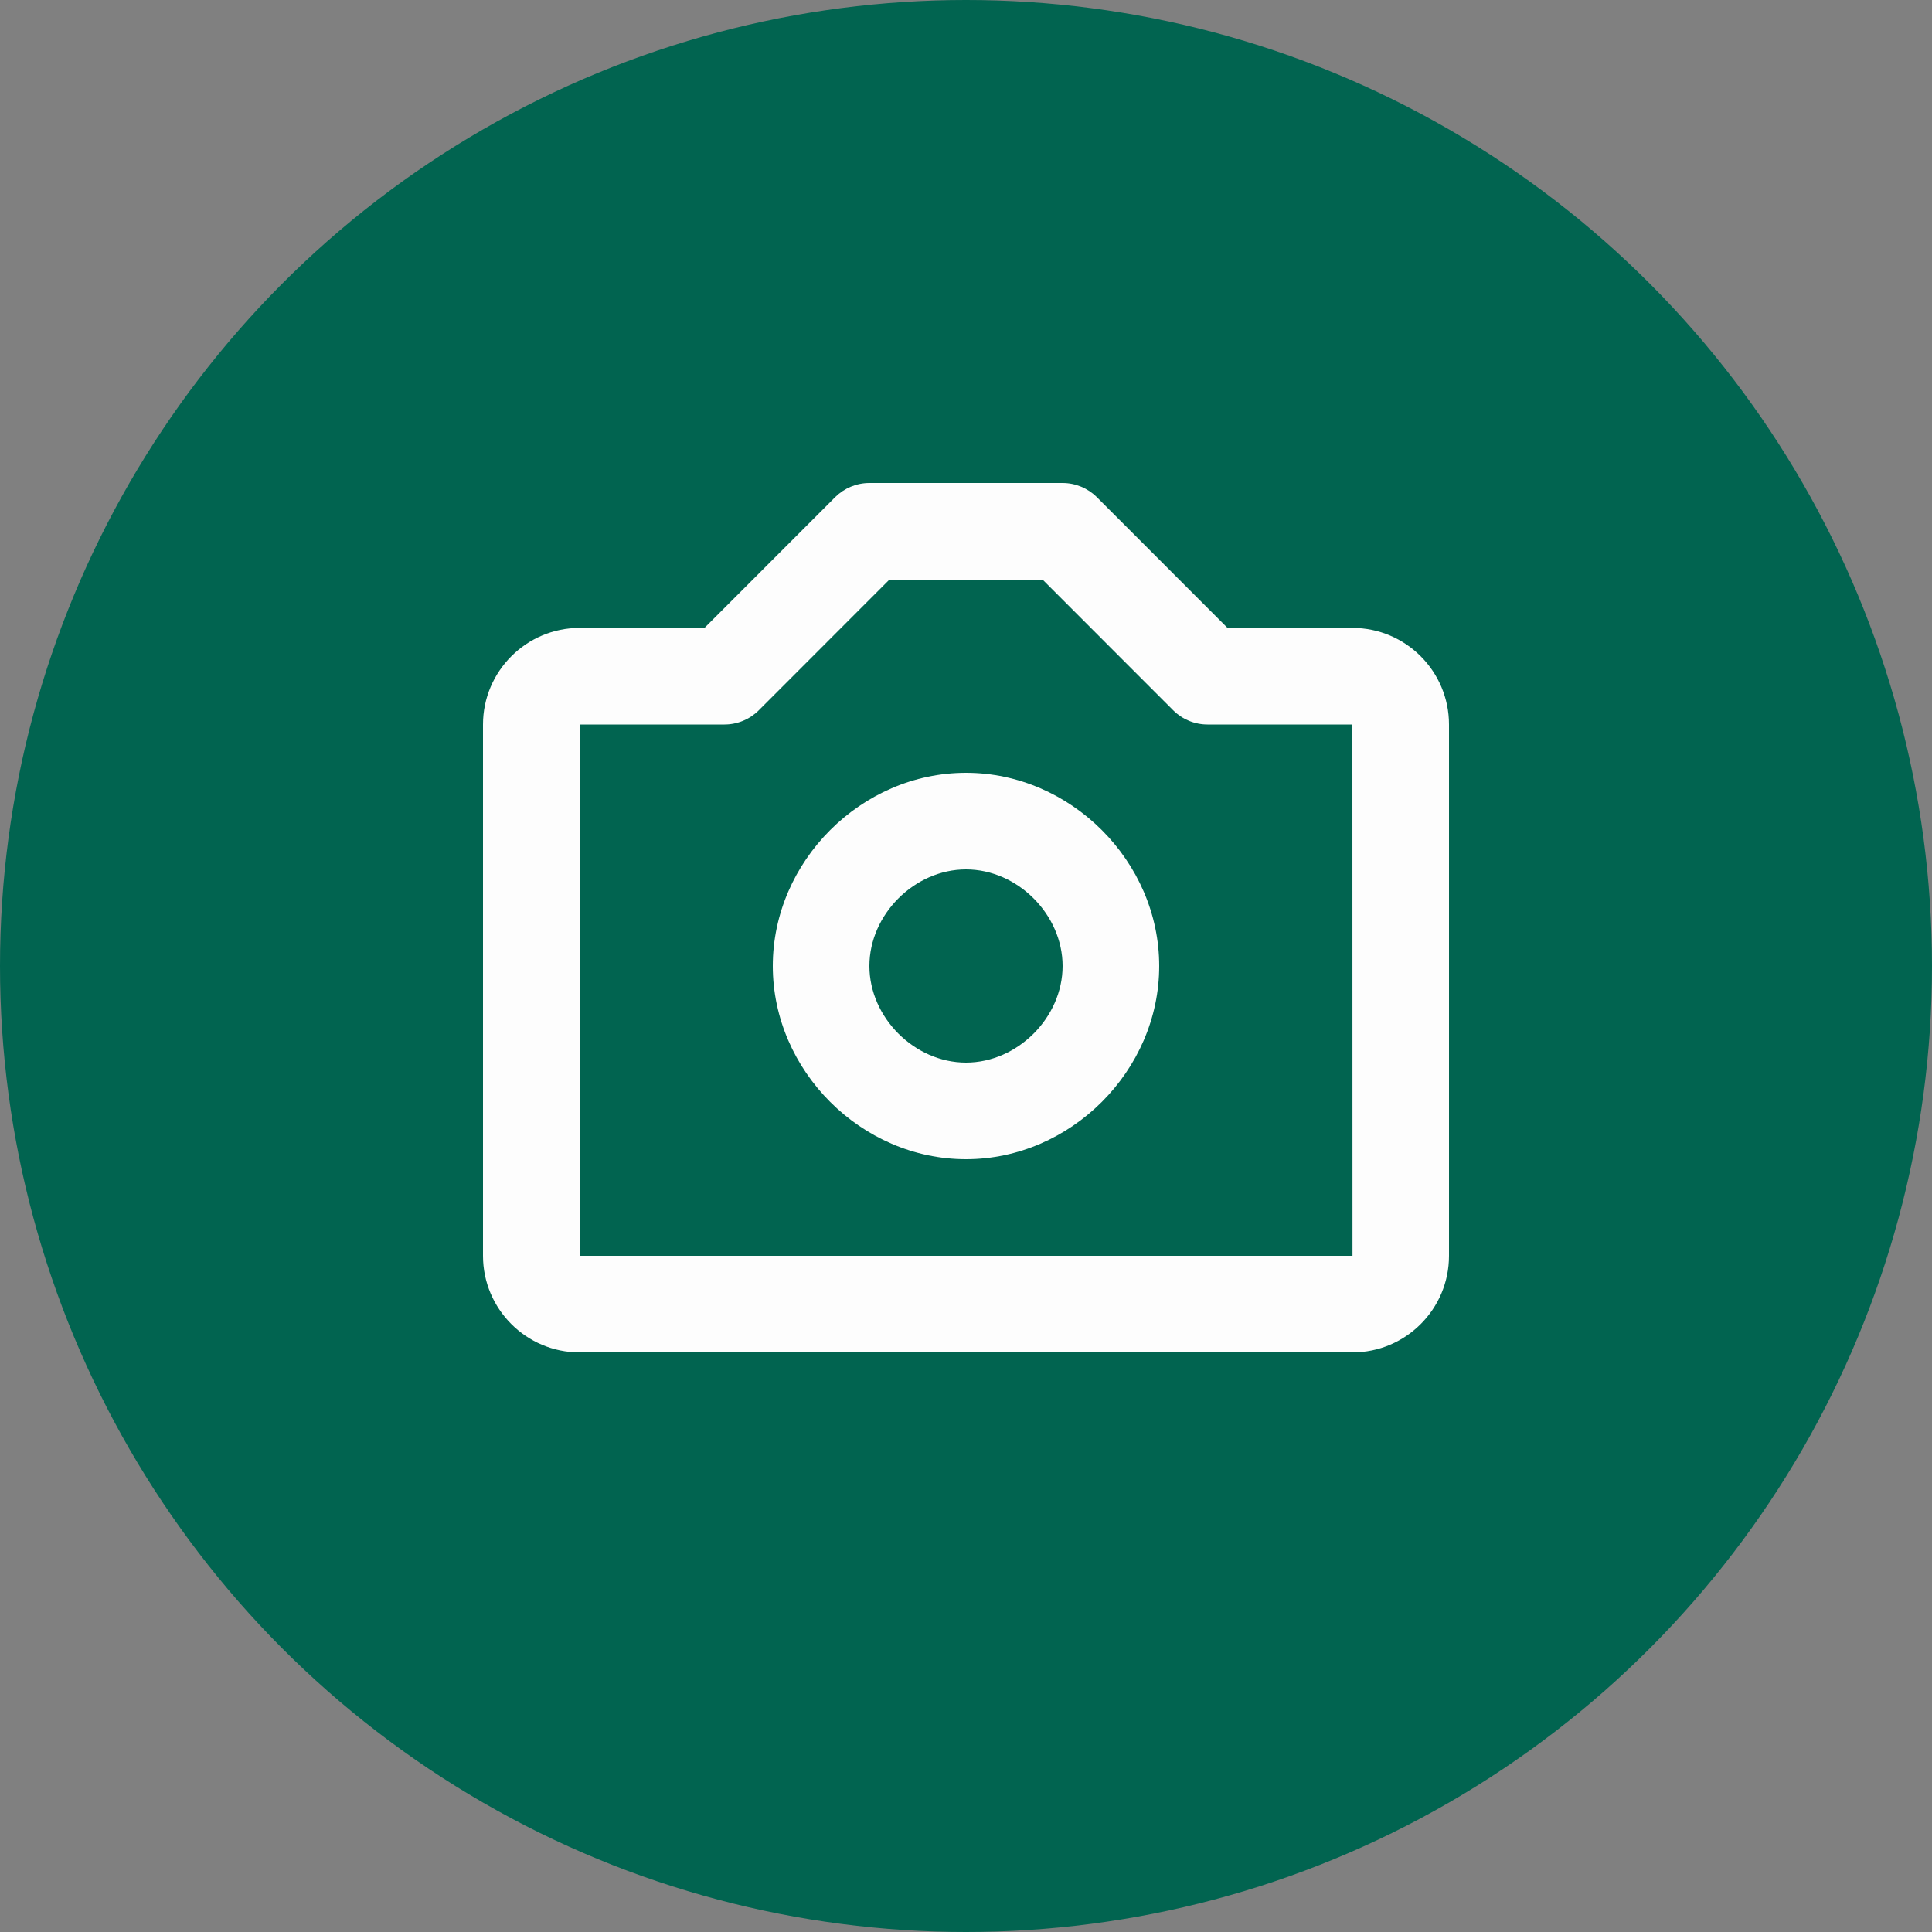 <svg width="20" height="20" viewBox="0 0 20 20" fill="none" xmlns="http://www.w3.org/2000/svg">
<rect x="0" y="0" width="20" height="20" fill="#808080" stroke="none"/>
<circle cx="10" cy="10" r="10" fill="#016450"/>
<path d="M10 8C8.916 8 8 8.916 8 10C8 11.084 8.916 12 10 12C11.084 12 12 11.084 12 10C12 8.916 11.084 8 10 8ZM10 11C9.467 11 9 10.533 9 10C9 9.467 9.467 9 10 9C10.533 9 11 9.467 11 10C11 10.533 10.533 11 10 11Z" fill="#FDFDFD"/>
<path d="M14 6.5H12.707L11.354 5.146C11.26 5.053 11.133 5 11 5H9C8.867 5 8.74 5.053 8.646 5.146L7.293 6.5H6C5.449 6.5 5 6.949 5 7.5V13C5 13.552 5.449 14 6 14H14C14.552 14 15 13.552 15 13V7.5C15 6.949 14.552 6.5 14 6.5ZM6 13V7.5H7.5C7.633 7.5 7.76 7.447 7.854 7.354L9.207 6H10.793L12.146 7.354C12.24 7.447 12.367 7.5 12.5 7.5H14L14.001 13H6Z" fill="#FDFDFD"/>
</svg>
